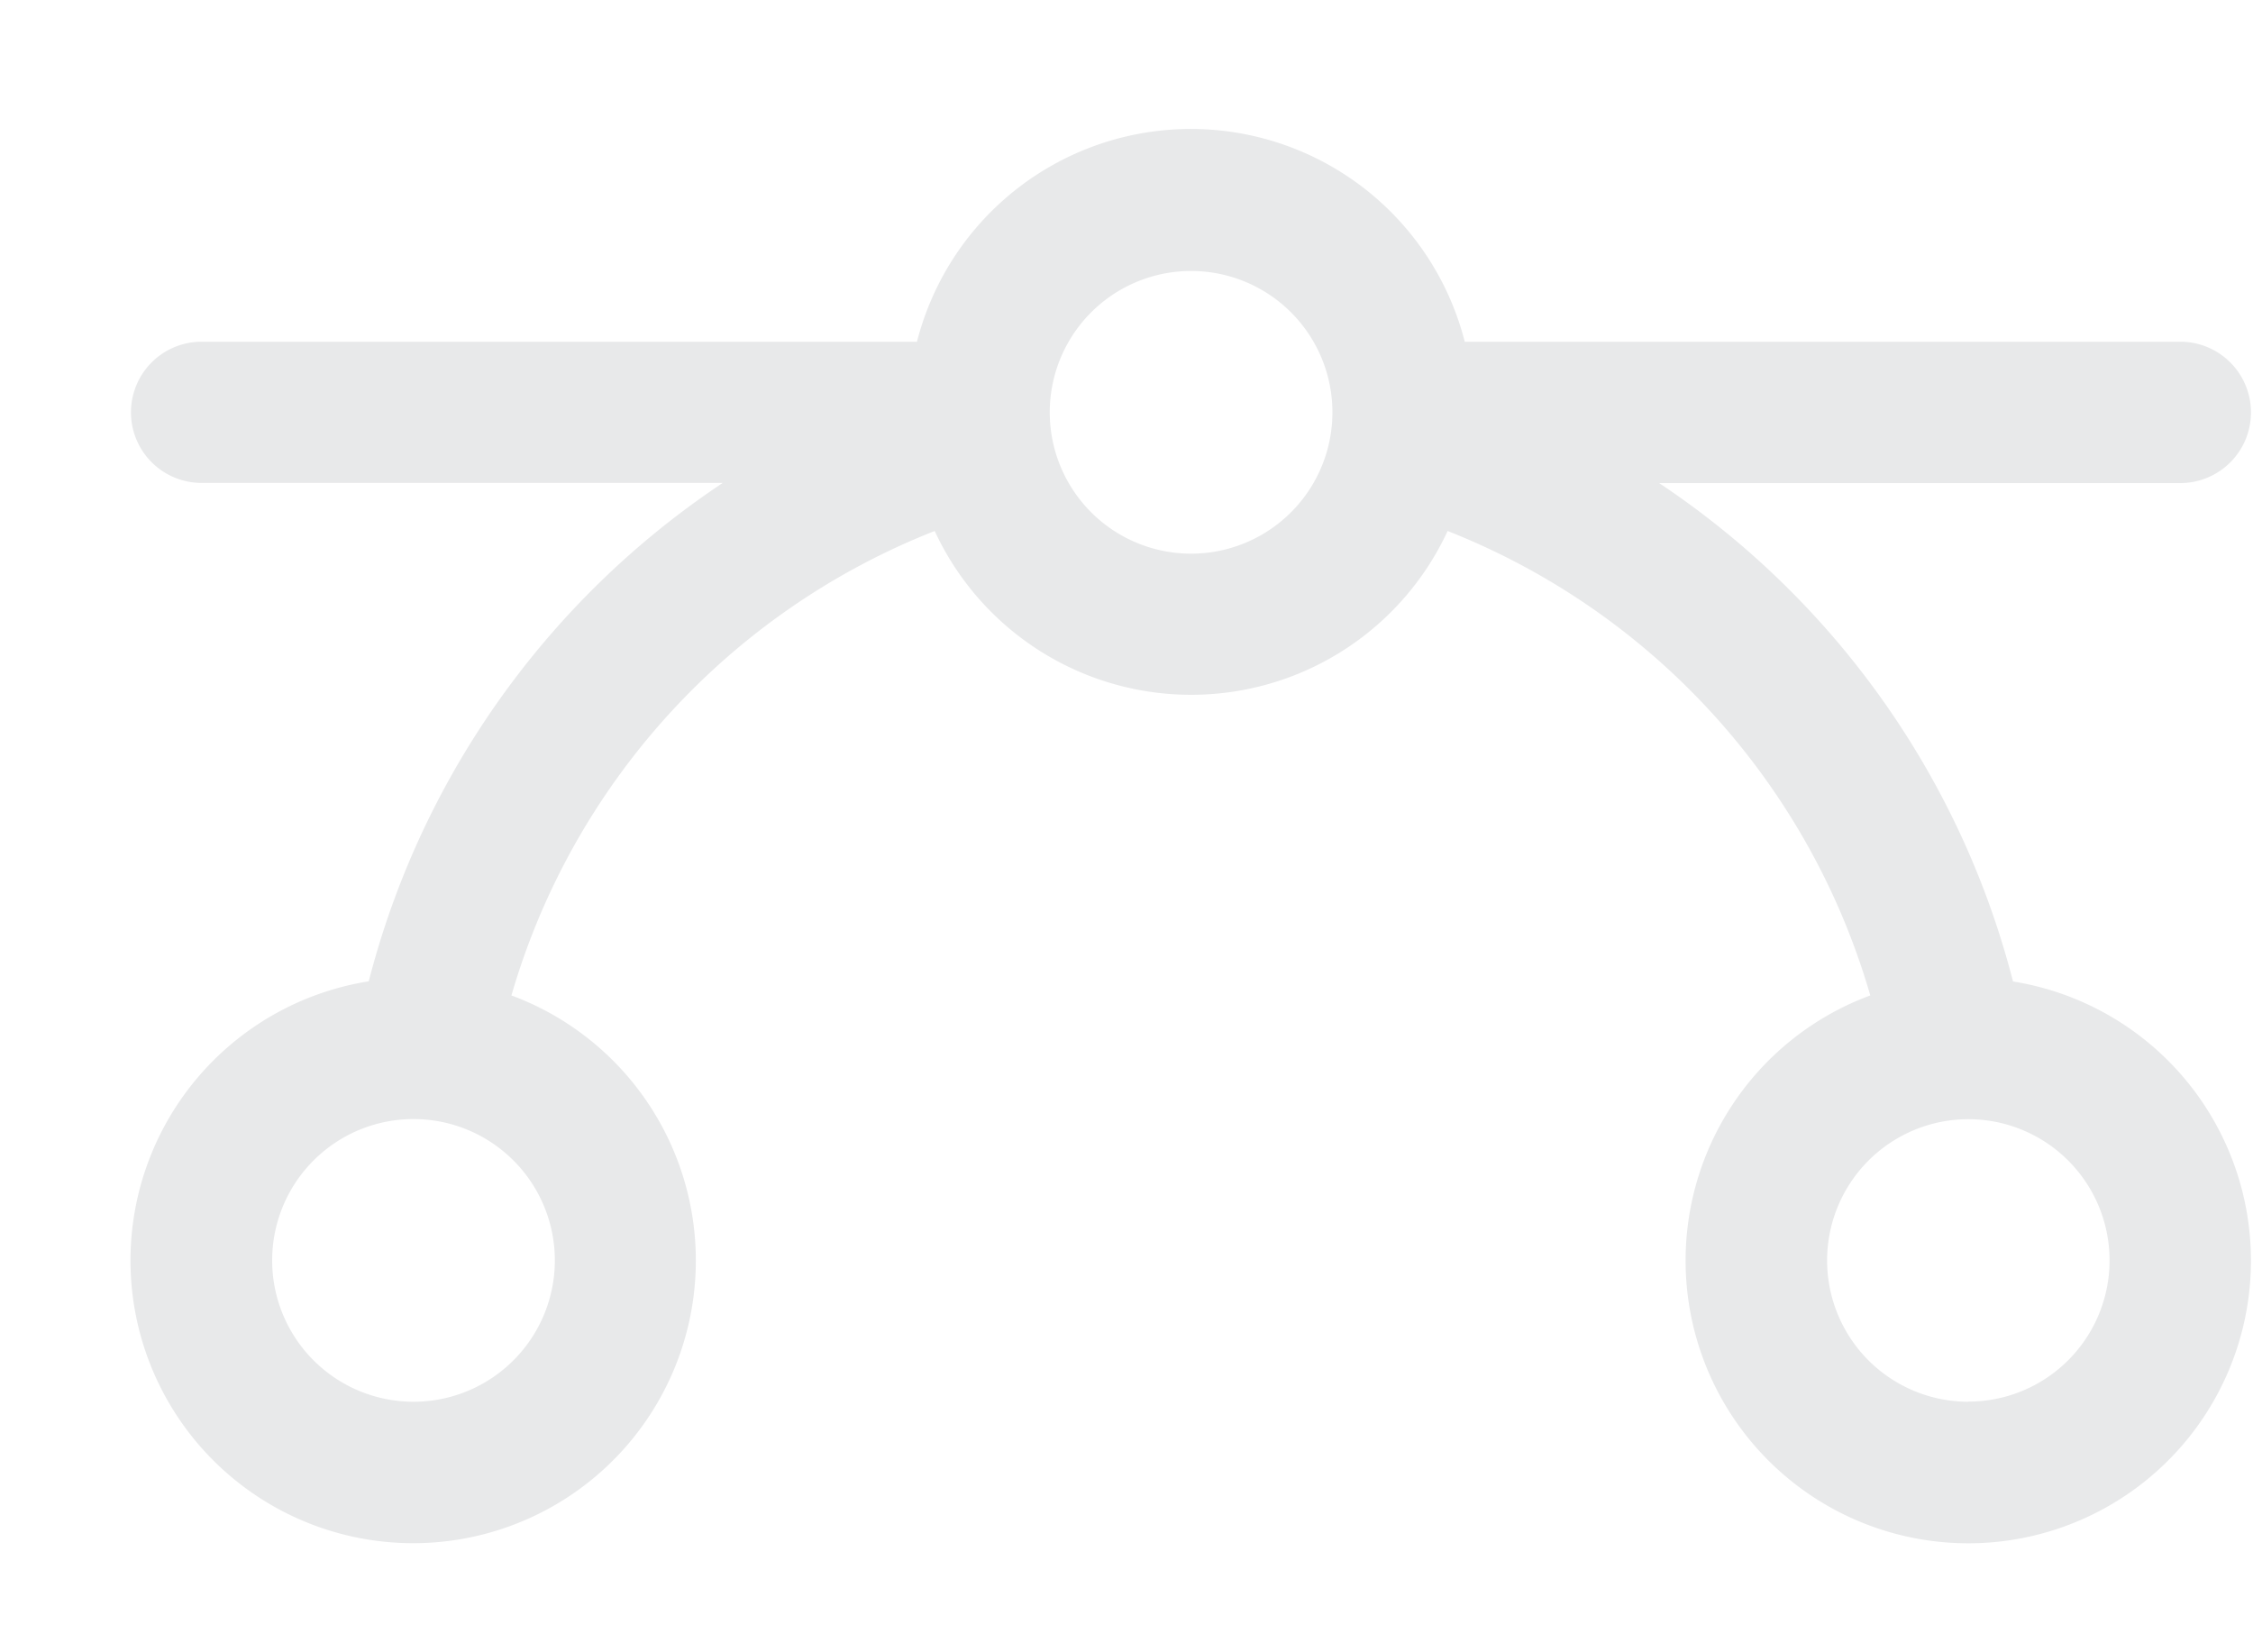 <svg width="15" height="11" fill="none" xmlns="http://www.w3.org/2000/svg"><path d="M13.402 6.533a5.686 5.686 0 0 0-2.356-3.317h3.47a.47.47 0 1 0 0-.941H9.752a1.882 1.882 0 0 0-3.647 0H1.342a.47.47 0 0 0 0 .94h3.47a5.686 5.686 0 0 0-2.357 3.318 1.882 1.882 0 1 0 .95.094 4.74 4.74 0 0 1 2.818-3.092 1.882 1.882 0 0 0 3.415 0 4.74 4.74 0 0 1 2.814 3.092 1.882 1.882 0 1 0 .95-.093ZM3.694 8.391a.94.94 0 1 1-1.882 0 .94.94 0 0 1 1.882 0ZM7.93 3.686a.94.94 0 1 1 0-1.882.94.94 0 0 1 0 1.882Zm5.175 5.646a.94.94 0 1 1 0-1.881.94.94 0 0 1 0 1.88Z" fill="#E8E9EA"/></svg>